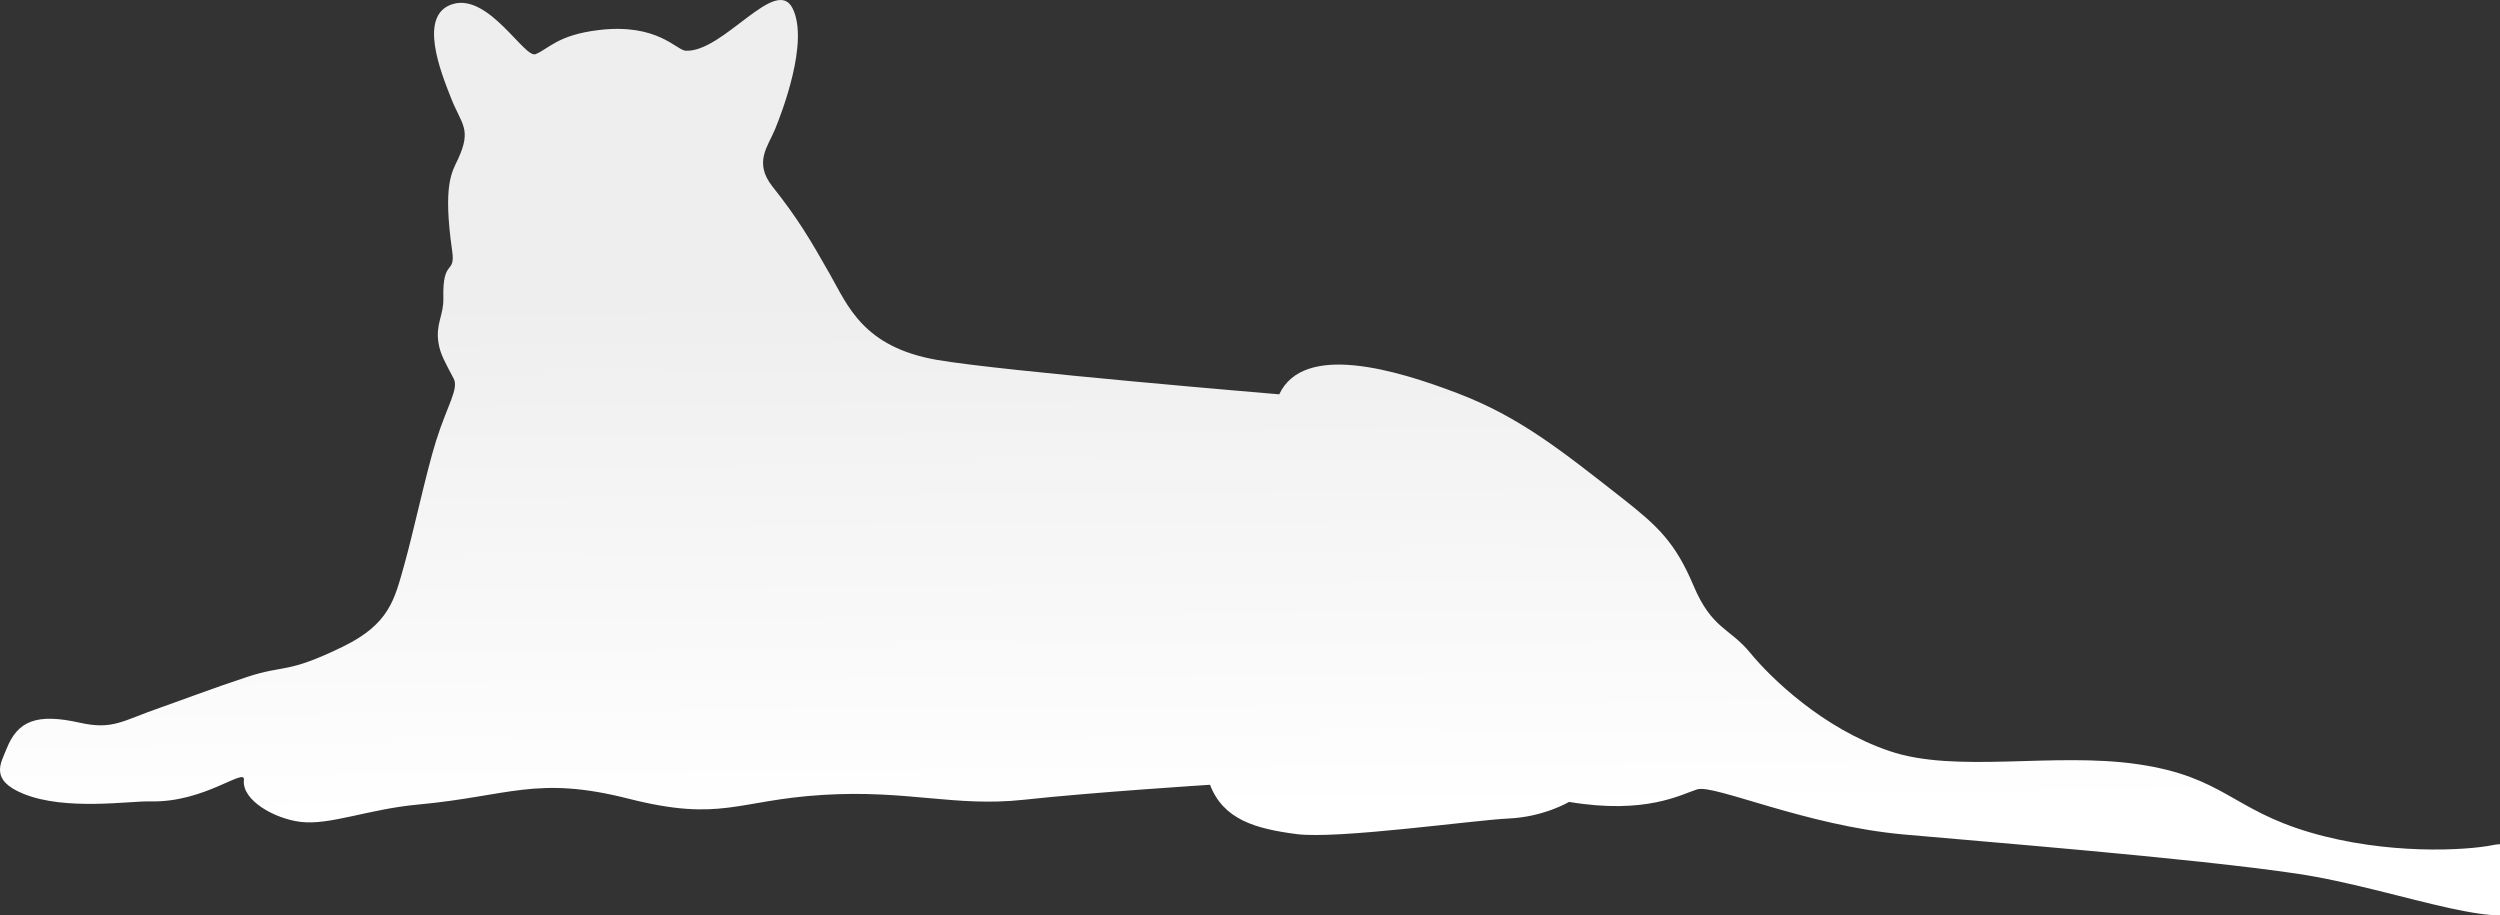 <svg width="1248" height="457" viewBox="0 0 1248 457" fill="none" xmlns="http://www.w3.org/2000/svg">
<rect x="0" y="0" width="1248" height="457" fill="#333333" stroke="none"/>
<path fill-rule="evenodd" clip-rule="evenodd" d="M39.742 360.758C18.484 356.016 8.849 359.687 3.26 373.852C0.428 381.02 -5.344 389.335 11.78 396.302C32.816 404.856 65.043 399.772 75.162 400.044C102.099 400.757 122.489 382.868 121.762 389.35C120.637 399.49 137.008 408.714 150.097 410.29C164.697 412.051 184.007 403.904 208.582 401.645C254.234 397.457 267.696 387.012 313.775 398.707C360.11 410.463 367.836 399.507 410.446 396.833C453.052 394.161 476.753 402.982 511.11 399.237C545.463 395.496 604.042 391.758 604.042 391.758C610.698 409.136 626.697 413.705 647.204 416.374C667.708 419.048 735.608 409.4 753.183 408.594C770.759 407.791 783.277 400.31 783.277 400.31C821.629 406.726 839.202 396.569 847.225 394.054C855.653 391.41 901.219 412.117 950.075 416.541C991.105 420.257 1093.69 428.333 1146.22 436.074C1198.75 443.817 1258.64 470.227 1265.68 448.779C1271.19 431.969 1258.55 418.974 1244.78 421.81C1231.06 424.638 1191.4 426.861 1152.83 415.435C1114.26 404.007 1109.83 387.822 1067.59 381.556C1025.35 375.29 976.519 386.314 943.094 374.888C909.667 363.458 883.955 338.391 873.67 325.859C863.387 313.327 854.571 314.063 845.386 292.315C836.205 270.57 827.39 262.459 809.513 248.45C779.154 224.664 758.579 208.15 727.724 196.352C696.873 184.56 650.835 170.796 638.591 196.846C638.591 196.846 500.129 185.291 467.666 179.645C430.937 173.256 423.223 152.641 414.287 136.886C404.248 119.19 398.172 108.949 385.635 93.142C376.083 81.103 383.431 72.993 386.857 64.637C390.286 56.278 403.997 20.895 395.674 4.182C387.351 -12.529 360.981 26.302 342.293 25.318C337.637 25.07 328.212 11.498 298.948 14.994C278.379 17.453 273.969 24.335 267.361 27.038C261.875 29.279 244.096 -3.19 226.221 1.974C208.343 7.132 220.098 36.132 225.24 49.154C230.383 62.179 235.589 64.338 228.669 79.379C225.73 85.77 220.944 91.719 225.73 125.335C227.442 137.378 220.835 128.774 221.323 148.68C221.541 157.533 217.405 161.459 218.873 171.041C219.774 176.912 222.237 180.883 226.467 188.98C229.16 194.14 223.204 202.445 217.65 220.19C212.637 236.217 206.472 265.456 201.712 282.323C196.948 299.195 194.452 311.476 171.17 322.811C142.876 336.586 142.507 331.637 123.373 337.921C107.103 343.266 86.574 350.99 79.959 353.271C61.016 359.798 56.521 364.501 39.742 360.758Z" fill="url(#paint0_linear)"/>
<defs>
<linearGradient id="paint0_linear" x1="852.082" y1="144.343" x2="854.303" y2="403.63" gradientUnits="userSpaceOnUse">
<stop stop-color="#EEEEEE"/>
<stop offset="1" stop-color="white"/>
</linearGradient>
</defs>
</svg>
